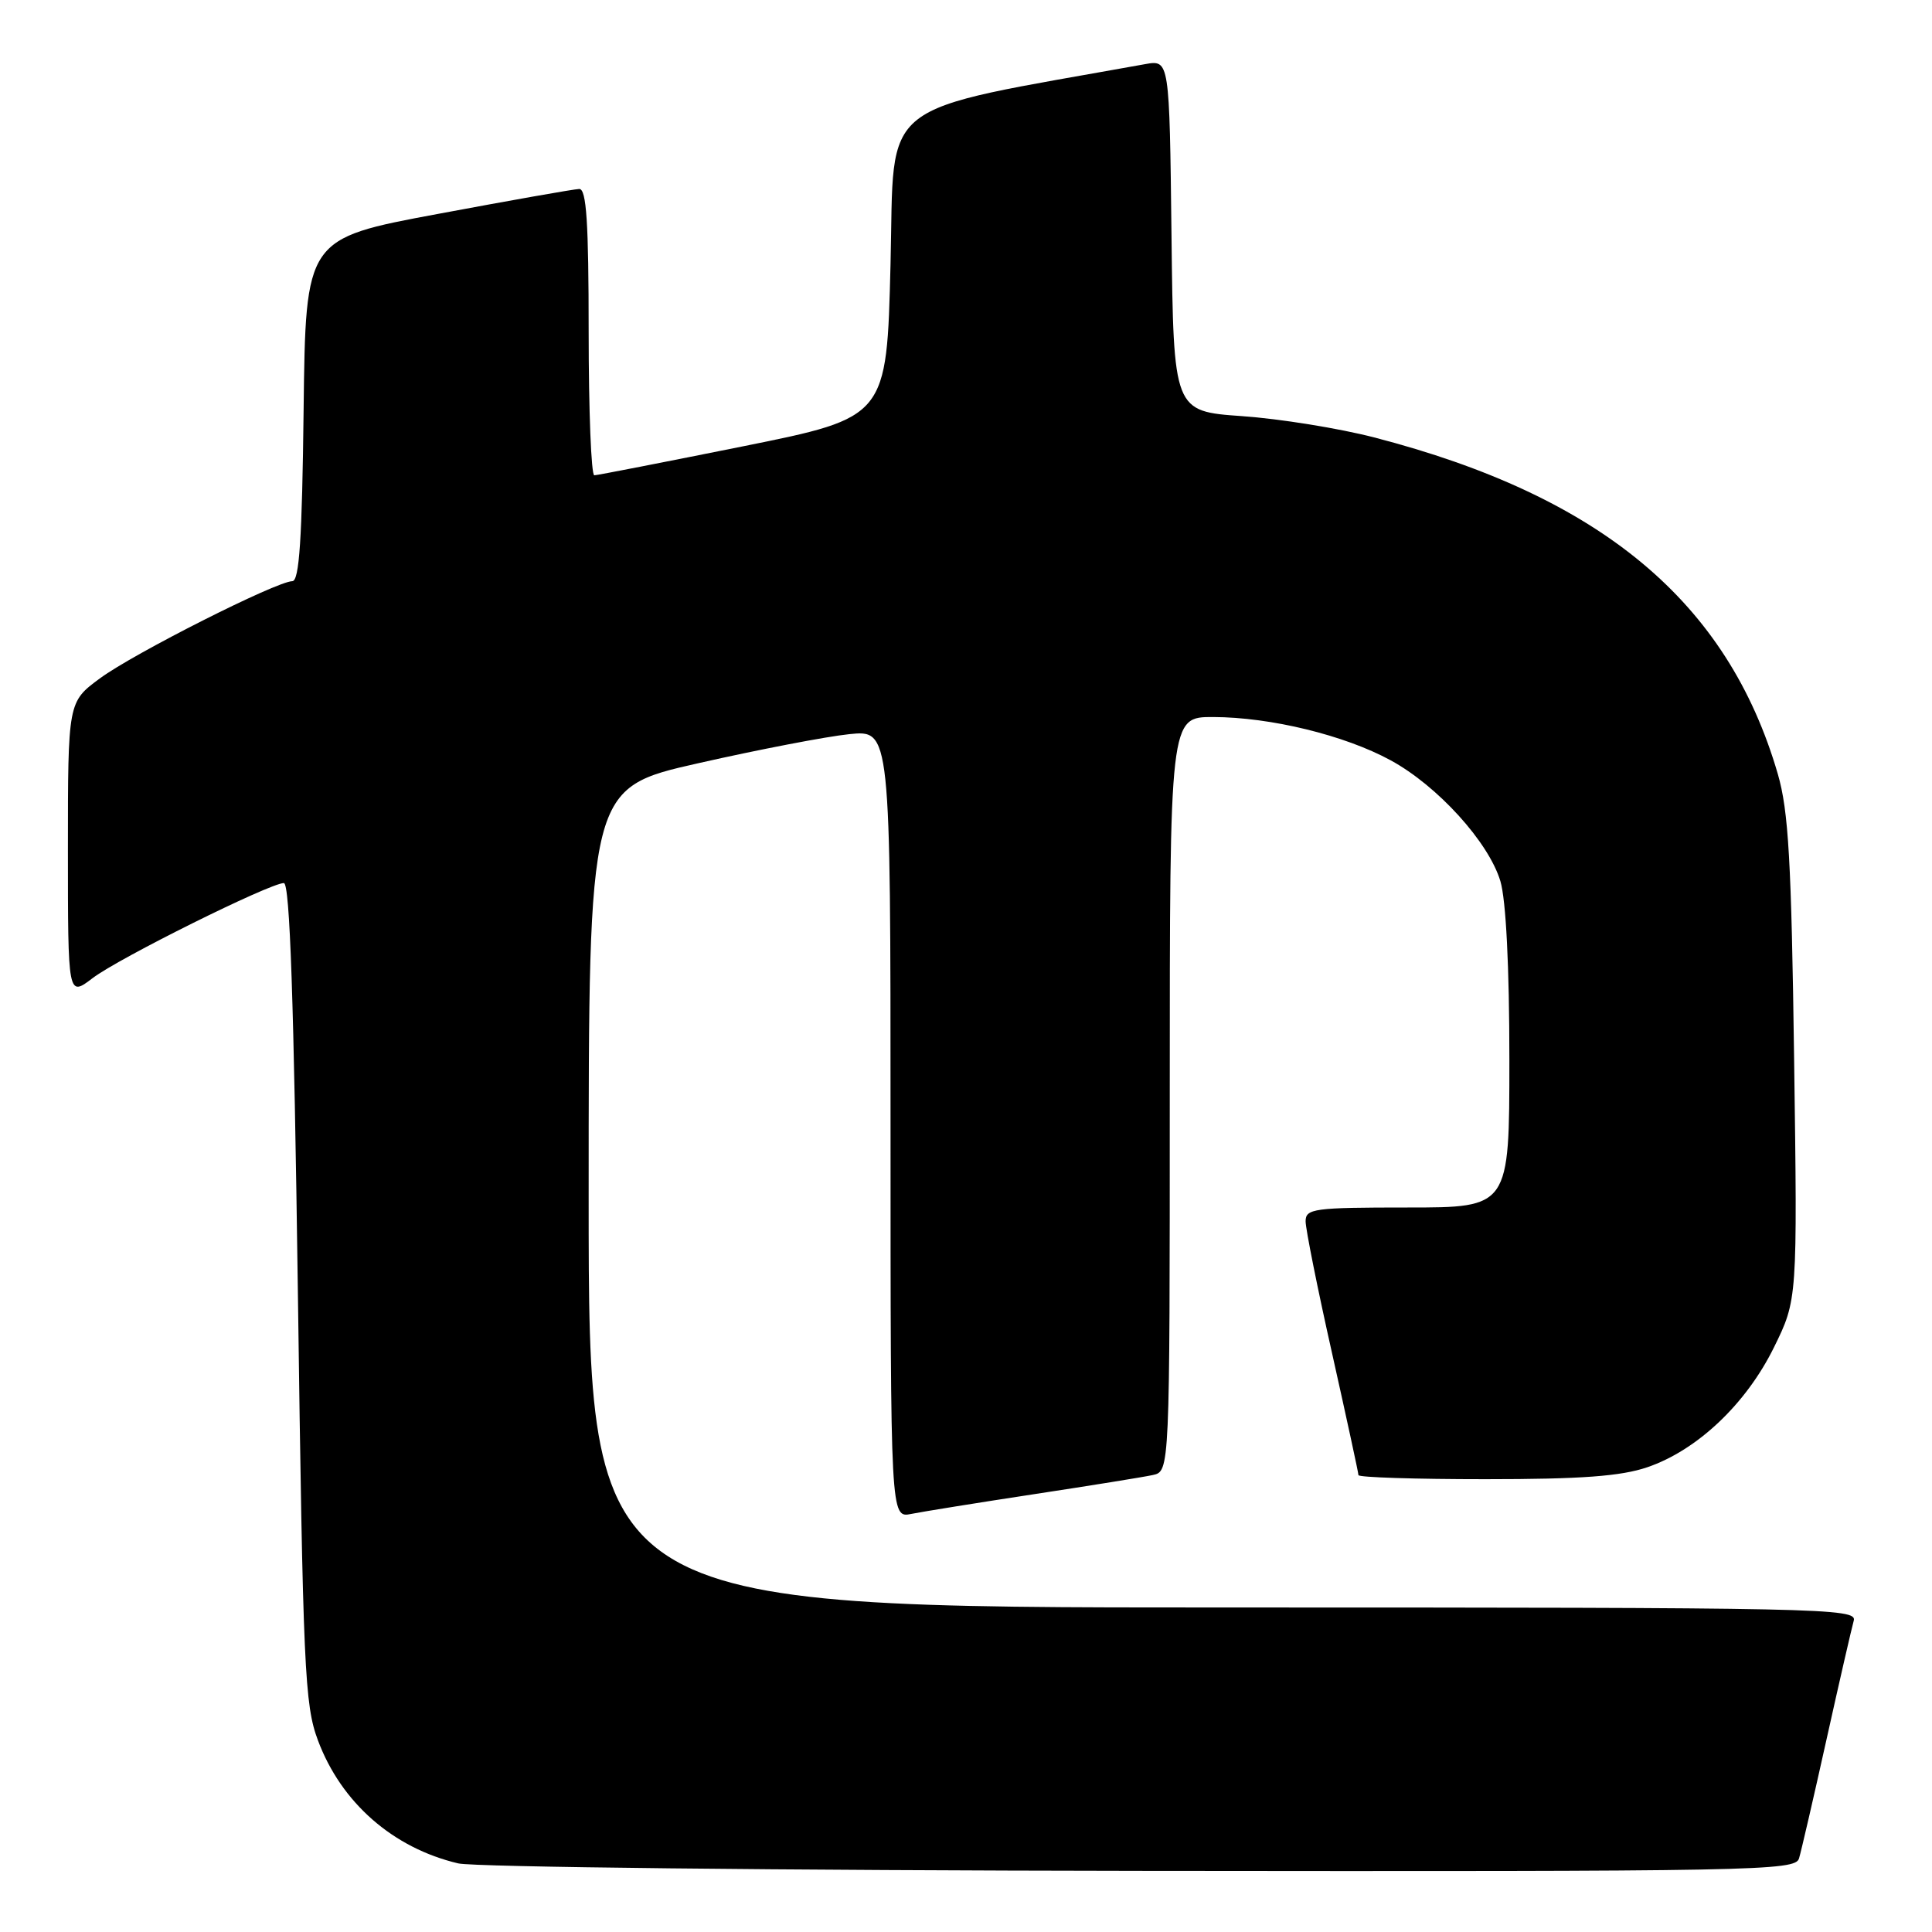 <?xml version="1.0" encoding="UTF-8" standalone="no"?>
<!DOCTYPE svg PUBLIC "-//W3C//DTD SVG 1.1//EN" "http://www.w3.org/Graphics/SVG/1.1/DTD/svg11.dtd" >
<svg xmlns="http://www.w3.org/2000/svg" xmlns:xlink="http://www.w3.org/1999/xlink" version="1.1" viewBox="0 0 256 256">
 <g >
 <path fill="currentColor"
d=" M 238.38 246.25 C 238.67 245.29 240.31 238.20 242.02 230.50 C 243.73 222.80 245.36 215.71 245.63 214.75 C 246.11 213.09 241.66 213.00 162.07 213.00 C 78.00 213.00 78.00 213.00 78.00 158.70 C 78.00 104.41 78.00 104.41 92.53 101.13 C 100.52 99.32 109.52 97.59 112.53 97.28 C 118.00 96.72 118.00 96.72 118.00 148.94 C 118.00 201.16 118.00 201.16 120.75 200.60 C 122.26 200.30 129.57 199.12 137.00 197.99 C 144.43 196.86 151.51 195.72 152.75 195.45 C 155.00 194.96 155.00 194.96 155.00 144.98 C 155.00 95.00 155.00 95.00 160.75 95.01 C 168.36 95.03 178.17 97.42 184.26 100.74 C 190.48 104.12 197.26 111.59 198.81 116.76 C 199.55 119.25 200.00 128.09 200.00 140.37 C 200.00 160.00 200.00 160.00 186.50 160.00 C 174.08 160.00 173.00 160.15 173.00 161.83 C 173.00 162.84 174.57 170.70 176.50 179.29 C 178.42 187.88 180.00 195.16 180.00 195.46 C 180.00 195.76 187.57 196.00 196.82 196.00 C 209.51 196.00 214.78 195.61 218.27 194.42 C 224.88 192.17 231.36 186.04 235.05 178.55 C 238.17 172.21 238.17 172.21 237.73 140.35 C 237.37 114.06 236.99 107.46 235.57 102.56 C 228.93 79.75 212.13 65.74 182.08 57.96 C 177.45 56.76 169.58 55.49 164.58 55.14 C 155.50 54.50 155.50 54.50 155.23 31.21 C 154.96 7.92 154.96 7.92 151.73 8.50 C 115.71 14.99 118.55 12.76 118.00 34.97 C 117.50 55.30 117.50 55.30 98.50 59.13 C 88.05 61.23 79.16 62.97 78.75 62.98 C 78.34 62.99 78.00 54.45 78.00 44.00 C 78.00 29.45 77.71 25.01 76.75 25.04 C 76.06 25.06 67.62 26.55 58.00 28.35 C 40.50 31.61 40.50 31.61 40.23 54.31 C 40.03 71.45 39.66 77.00 38.73 77.01 C 36.62 77.04 17.72 86.58 13.25 89.88 C 9.00 93.01 9.00 93.01 9.00 112.56 C 9.00 132.10 9.00 132.10 12.28 129.60 C 15.74 126.96 35.71 117.04 37.61 117.01 C 38.41 117.00 38.94 132.54 39.47 171.24 C 40.15 221.20 40.36 225.89 42.13 230.61 C 45.21 238.86 52.07 244.87 60.72 246.91 C 62.80 247.40 103.51 247.84 151.18 247.90 C 232.92 247.99 237.89 247.90 238.38 246.25 Z "/>
</g>
</svg>